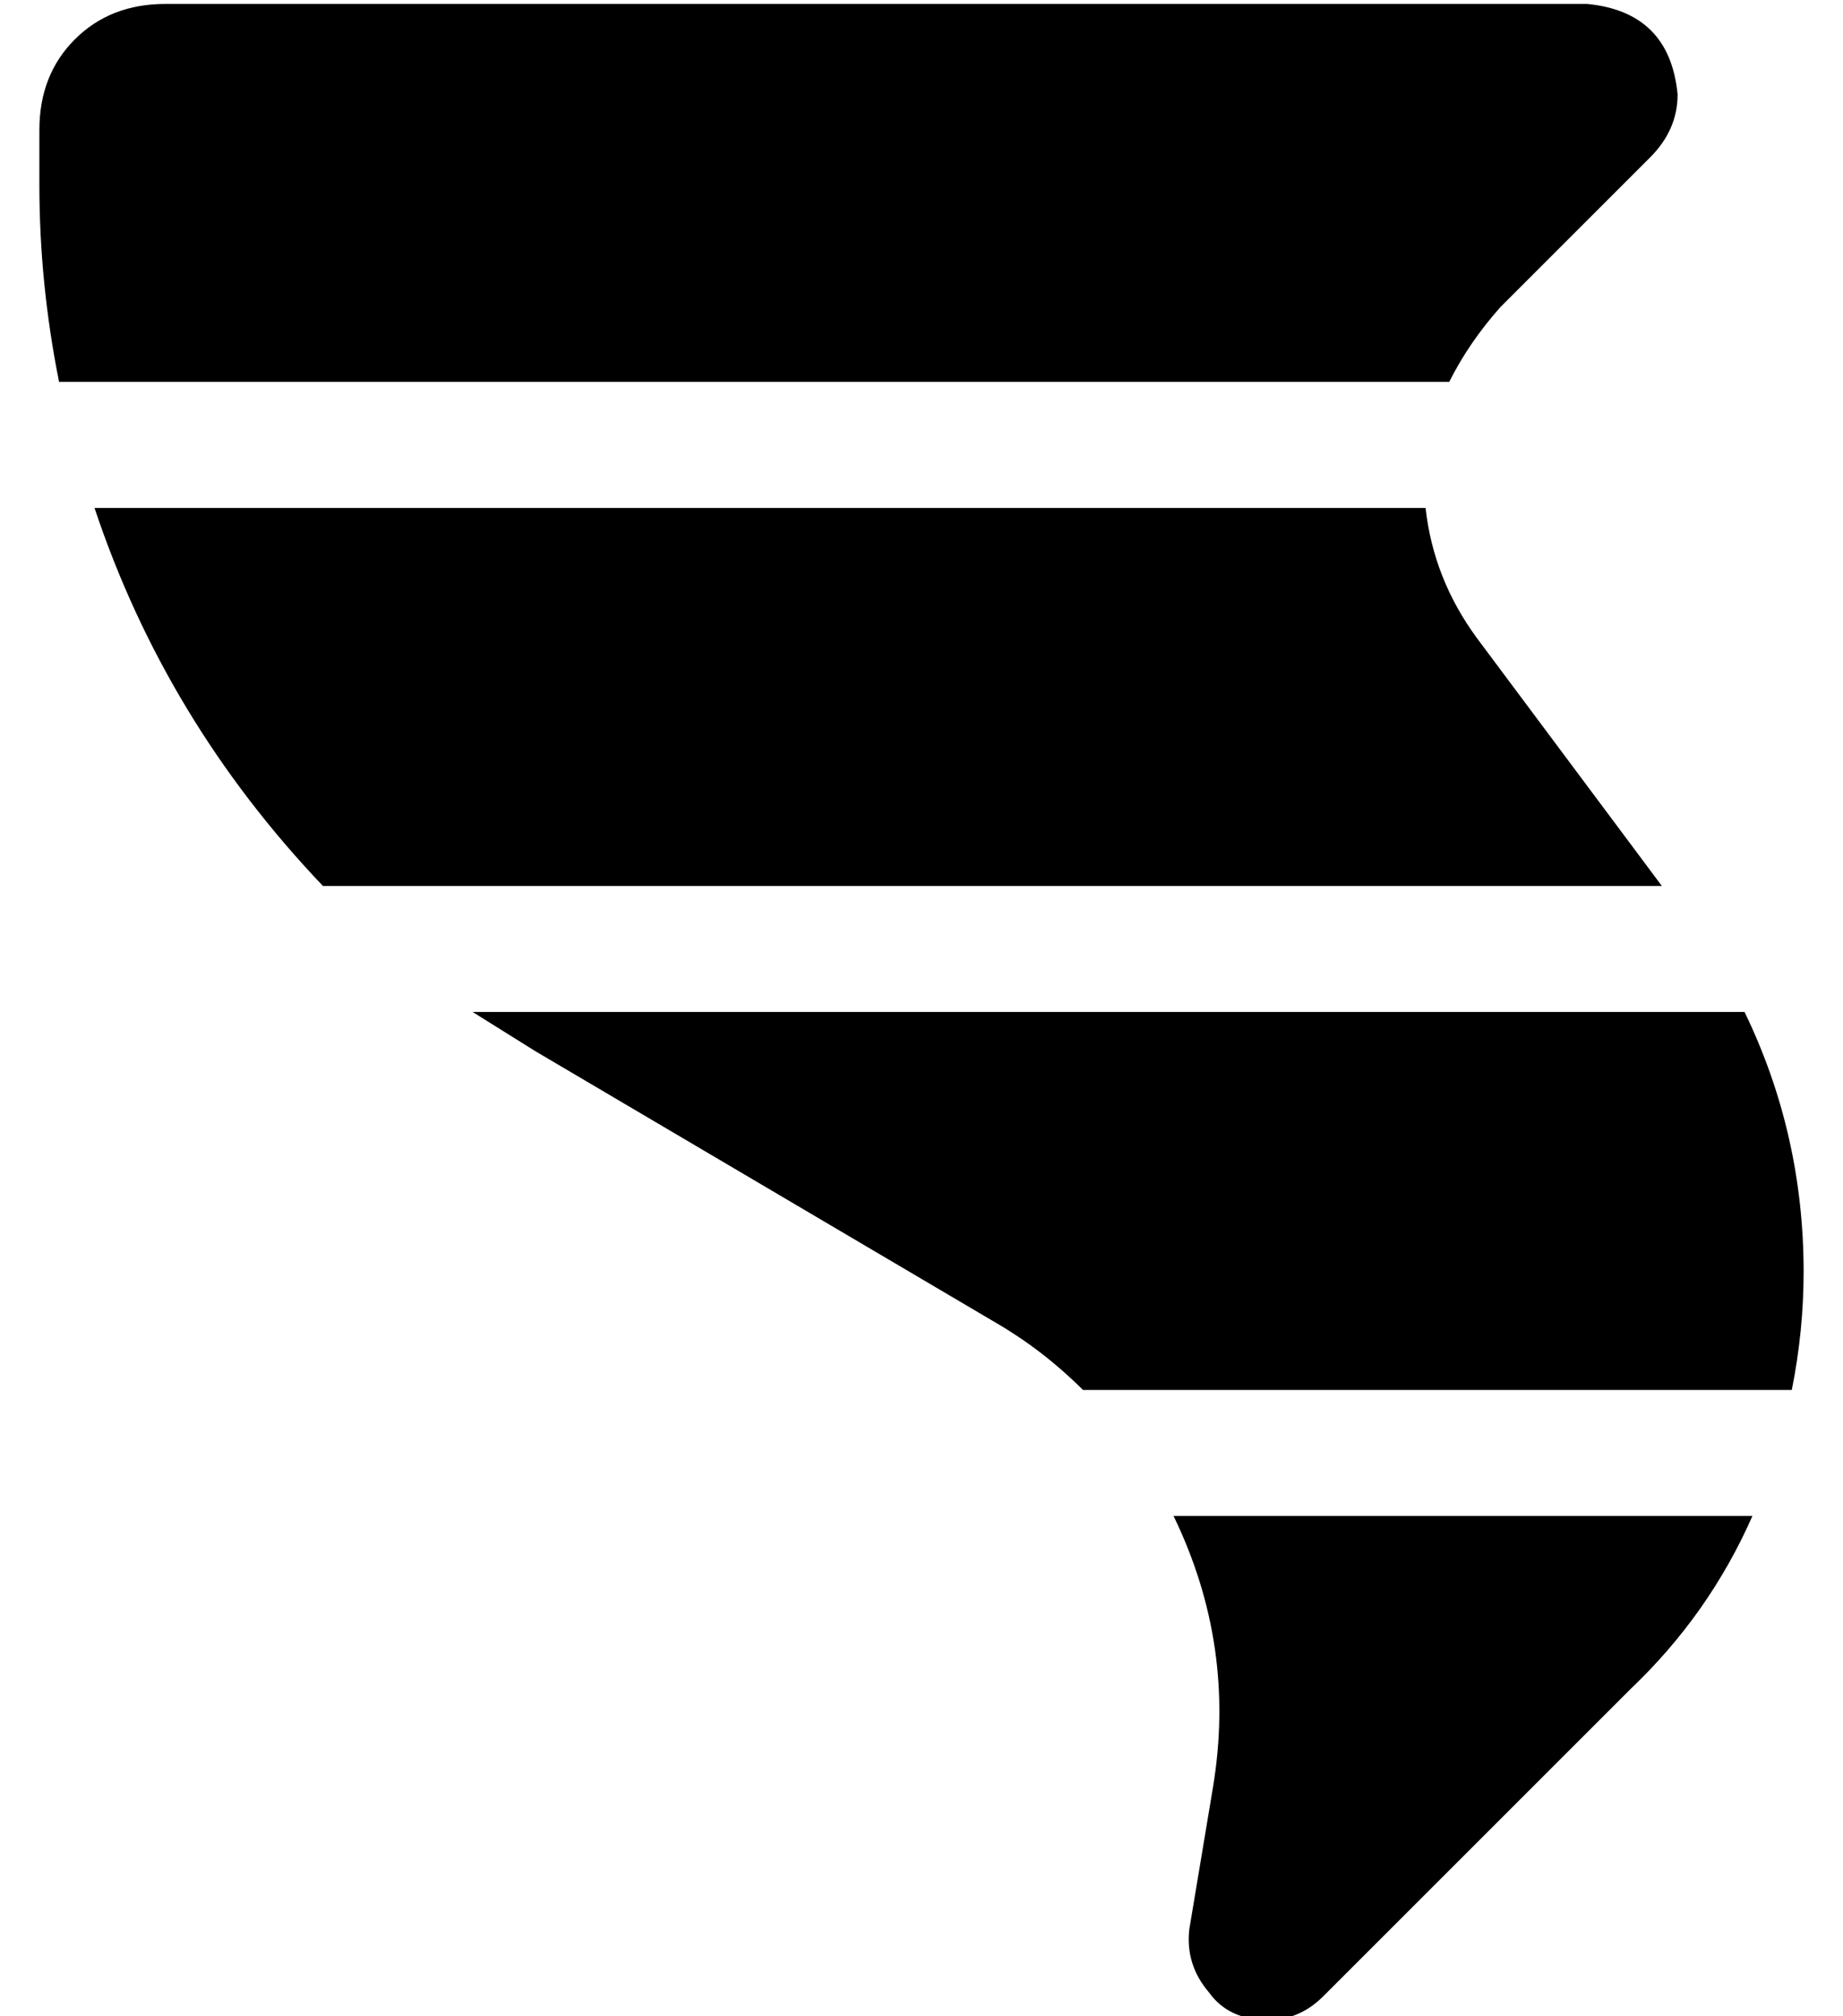 <?xml version="1.0" standalone="no"?>
<!DOCTYPE svg PUBLIC "-//W3C//DTD SVG 1.1//EN" "http://www.w3.org/Graphics/SVG/1.1/DTD/svg11.dtd" >
<svg xmlns="http://www.w3.org/2000/svg" xmlns:xlink="http://www.w3.org/1999/xlink" version="1.1" viewBox="-10 -40 468 512">
   <path fill="currentColor"
d="M0 -7v14v-14v14q0 25 5 50h353v0q5 -10 13 -19l38 -38v0q7 -7 7 -16q-2 -21 -23 -23h-361v0q-14 0 -23 9t-9 23v0zM352 89h-338h338h-338q18 54 58 96h340v0l-47 -63v0q-11 -15 -13 -33v0zM126 227l117 69l-117 -69l117 69q12 7 22 17h180v0q3 -15 3 -30q0 -35 -15 -66
h-323v0l16 10v0zM288 345q16 33 10 69l-6 36v0q-1 9 5 16q5 7 15 7q8 0 14 -6l78 -78v0q20 -19 31 -44h-147v0z" />
</svg>

